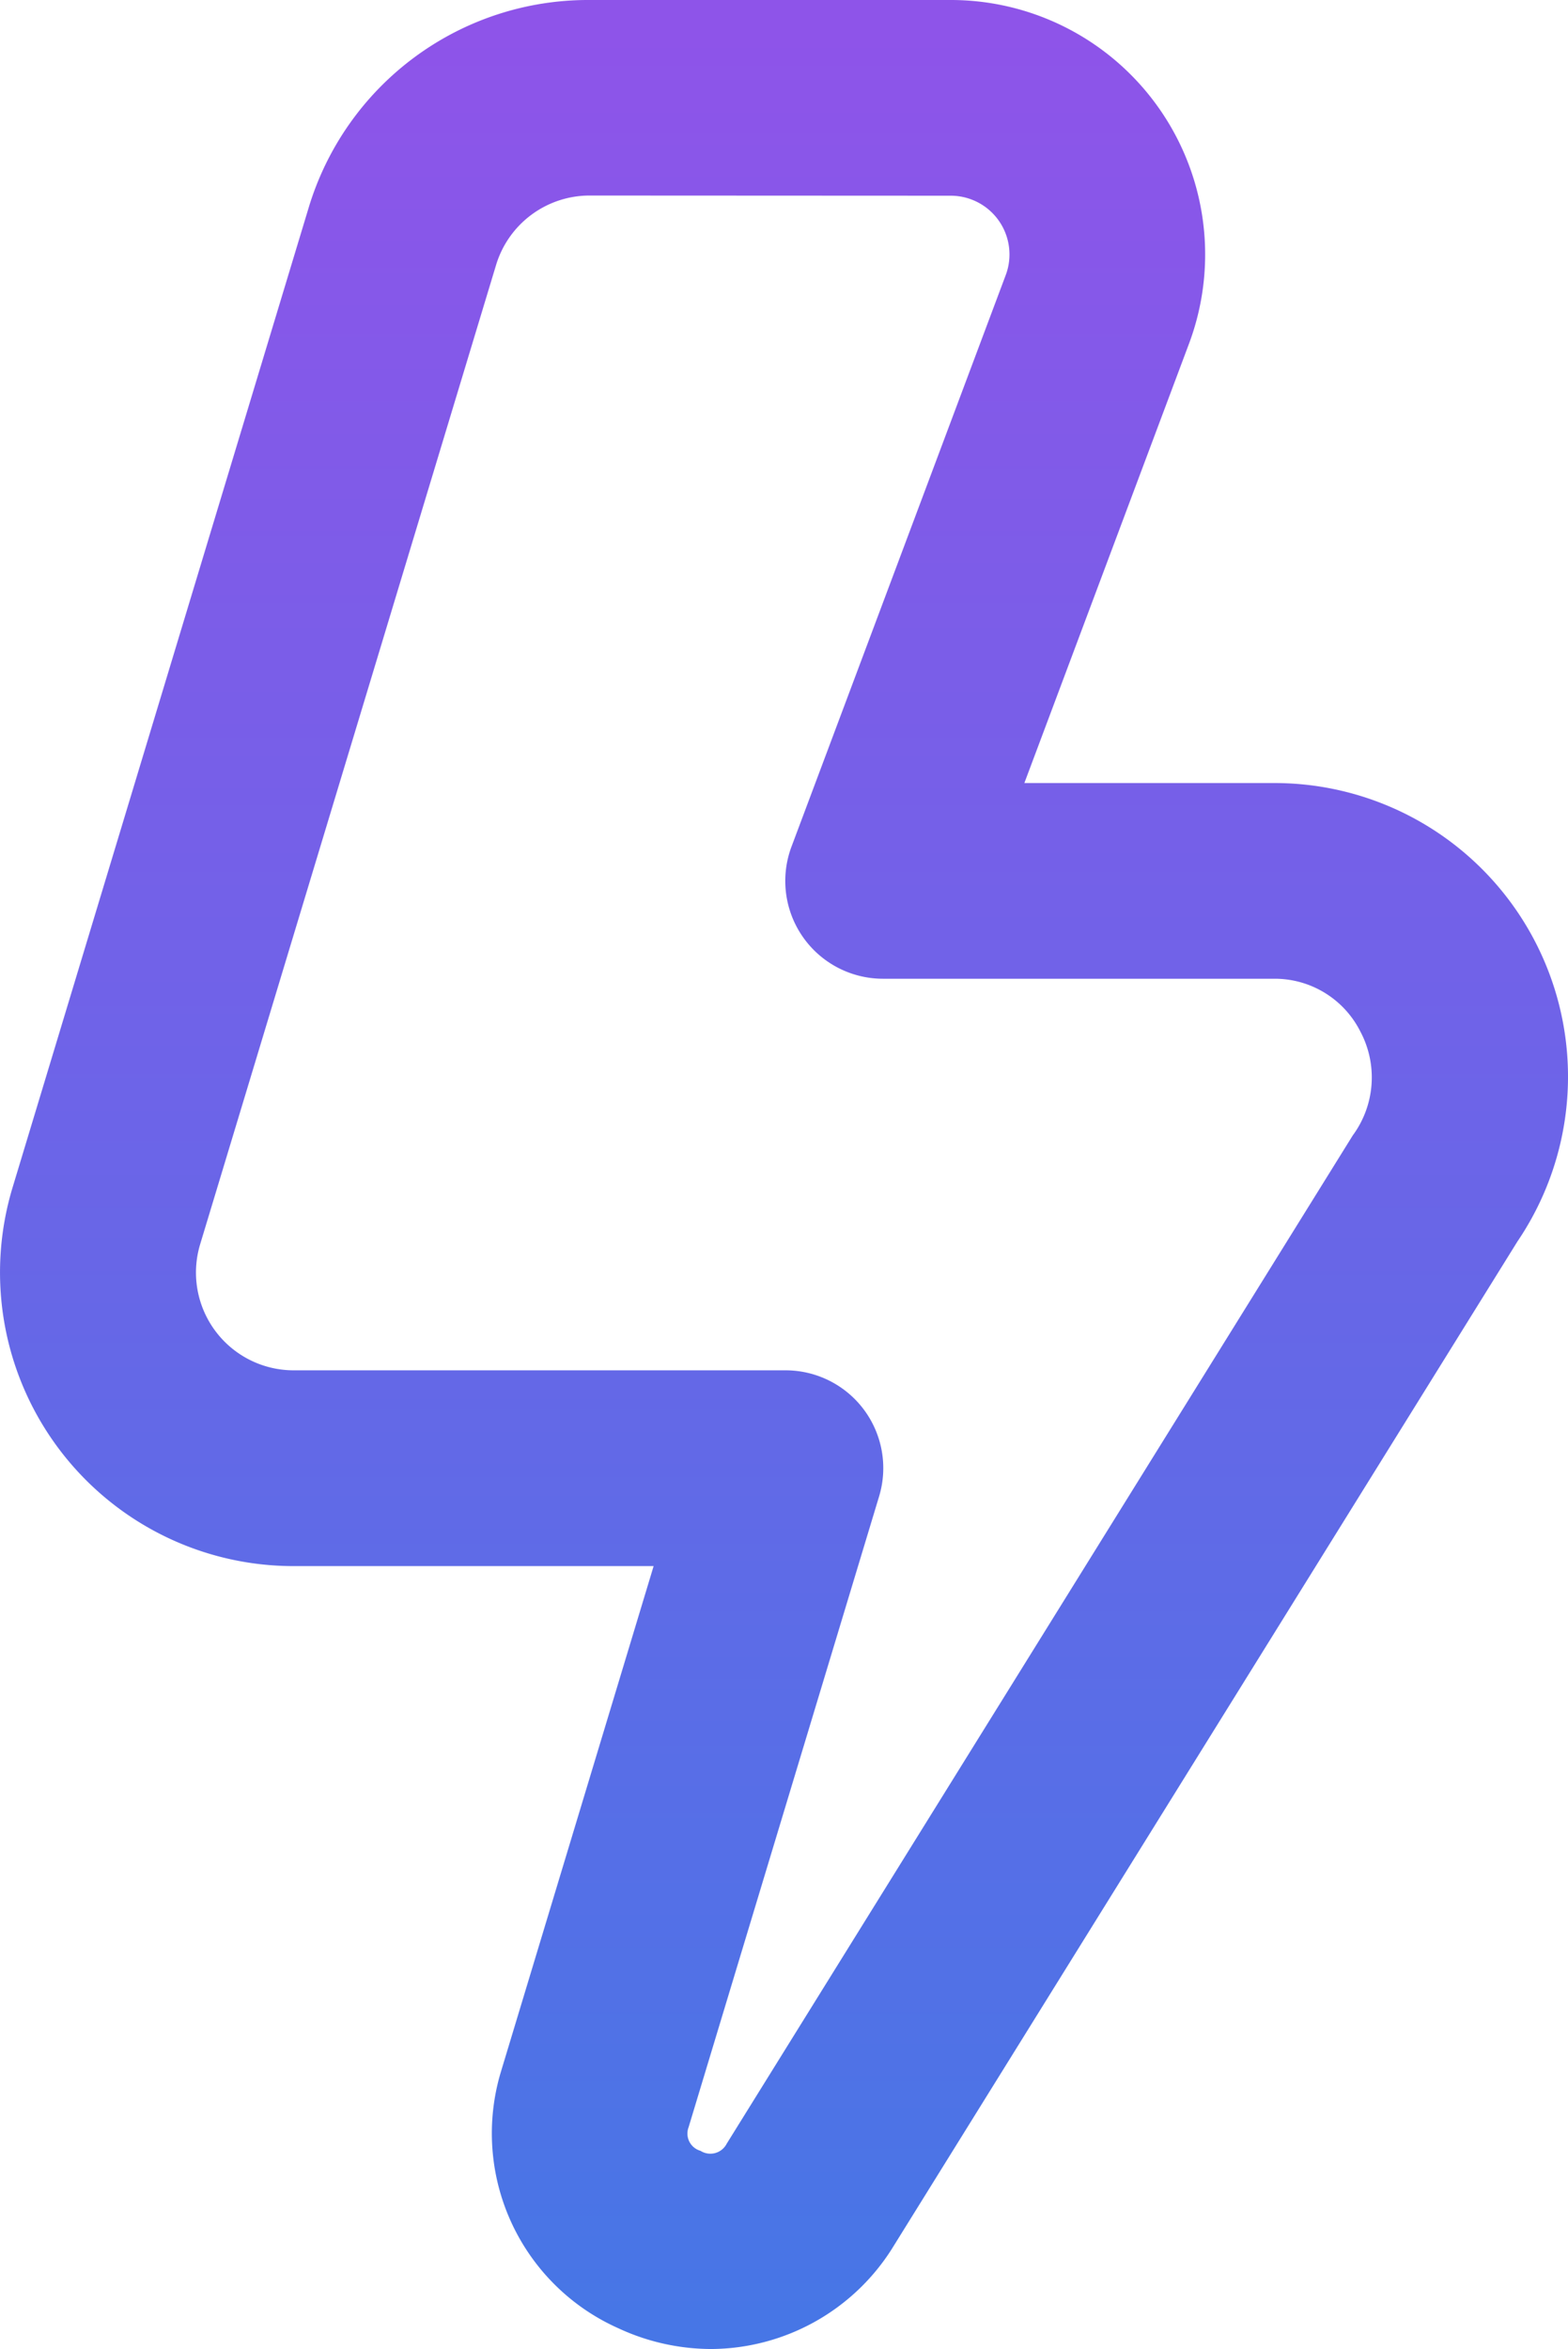 <svg xmlns="http://www.w3.org/2000/svg" xmlns:xlink="http://www.w3.org/1999/xlink" width="62.583" height="93.705" viewBox="0 0 62.583 93.705">
  <defs>
    <linearGradient id="linear-gradient" x1="0.5" x2="0.5" y2="1" gradientUnits="objectBoundingBox">
      <stop offset="0" stop-color="#8e54e9"/>
      <stop offset="1" stop-color="#4776e6"/>
    </linearGradient>
  </defs>
  <path id="bolt" d="M32.351,93.7a8.832,8.832,0,0,1-3.7-.828A8.512,8.512,0,0,1,23.964,82.64l6.095-20.17H15.7A11.713,11.713,0,0,1,4.474,47.364L16.28,8.32A11.647,11.647,0,0,1,27.509,0H41.928a10.151,10.151,0,0,1,9.5,13.708L44.856,31.235H54.84a11.713,11.713,0,0,1,9.695,18.288L39.547,89.738A8.59,8.59,0,0,1,32.351,93.7Zm-4.841-85.9a3.9,3.9,0,0,0-3.74,2.772L11.962,49.625A3.9,3.9,0,0,0,15.7,54.661H35.318A3.9,3.9,0,0,1,39.055,59.7l-7.6,25.152a.714.714,0,0,0,.472.941.734.734,0,0,0,1.05-.285L57.963,45.291a3.9,3.9,0,0,0,.3-4.15,3.822,3.822,0,0,0-3.428-2.1H39.222a3.9,3.9,0,0,1-3.658-5.275l8.551-22.8a2.343,2.343,0,0,0-2.186-3.159Z" transform="translate(-3.971 0)" fill="url(#linear-gradient)"/>
</svg>
